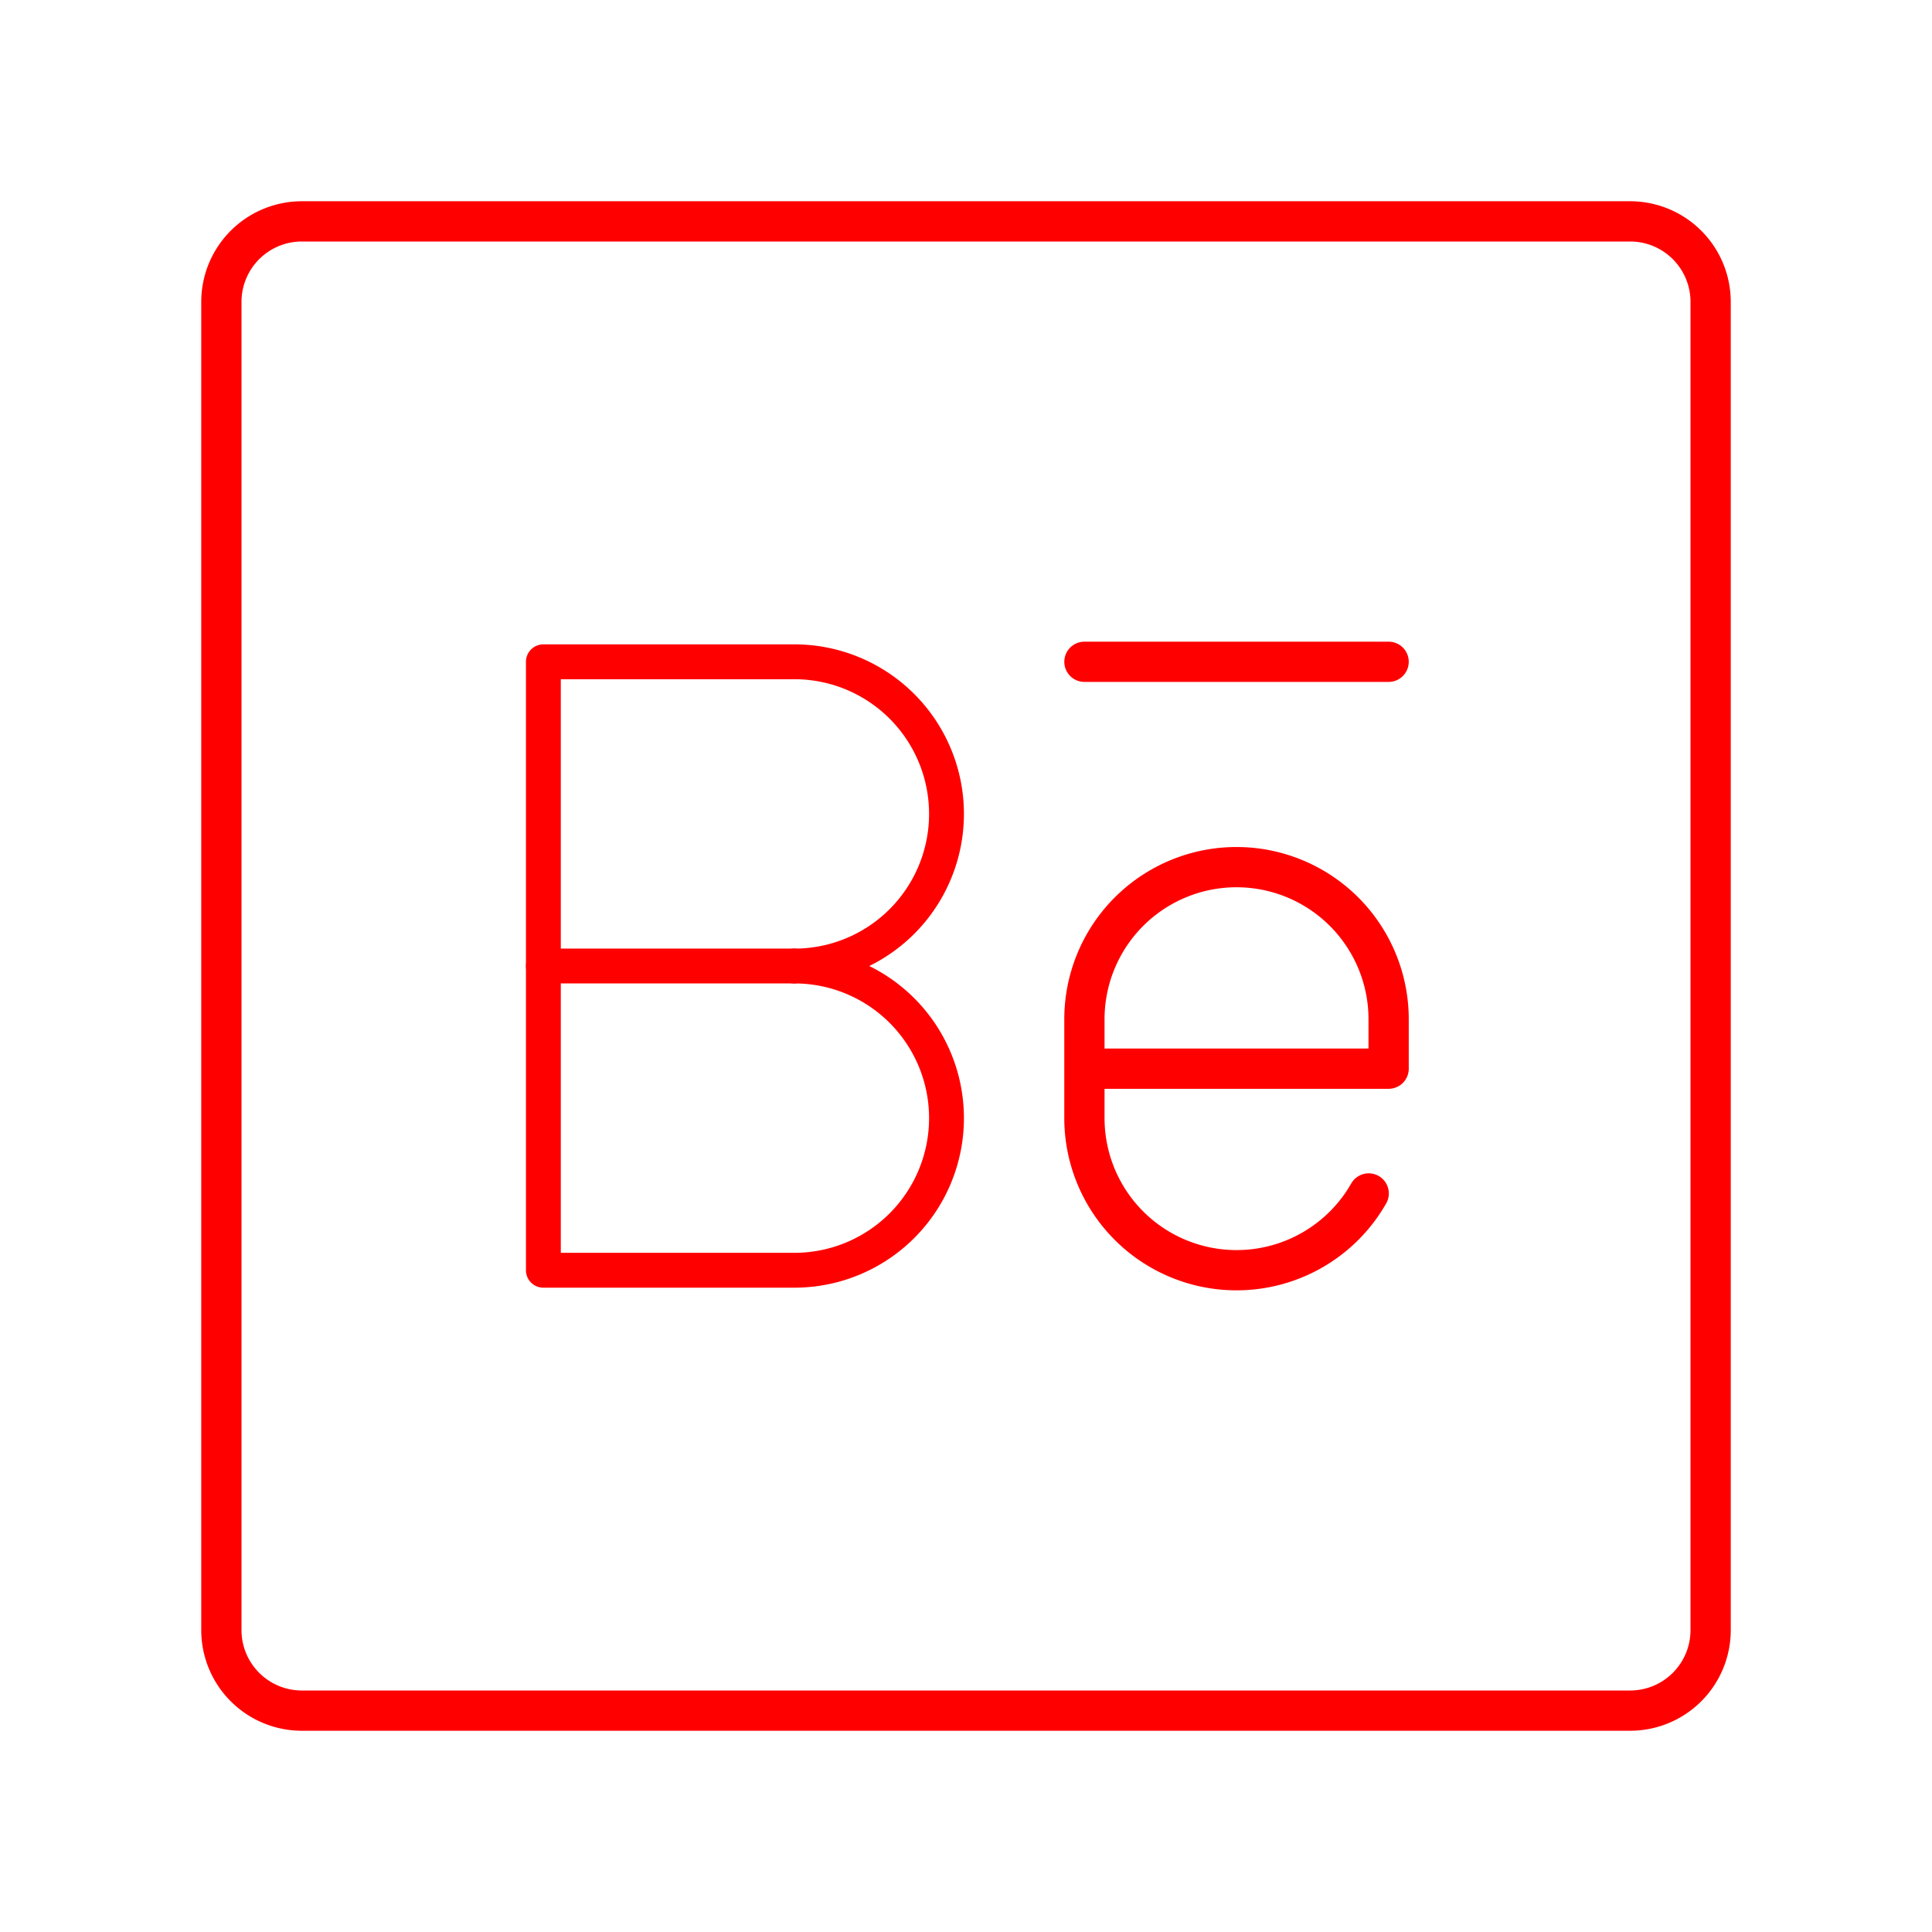 <svg xmlns="http://www.w3.org/2000/svg" viewBox="0 0 48 48"><defs><style>.a,.b{fill:none;stroke:#ff0000;stroke-linecap:round;stroke-linejoin:round;}.b{stroke-width:0.866px;}</style></defs><path class="a" d="M7.5,5.5a2,2,0,0,0-2,2v33a2,2,0,0,0,2,2h33a2,2,0,0,0,2-2V7.5a2,2,0,0,0-2-2Z"/><path class="a" d="M34.005,29.651a3.778,3.778,0,0,1-3.284,1.907h0a3.779,3.779,0,0,1-3.779-3.779V25.323a3.779,3.779,0,0,1,3.779-3.779h0A3.779,3.779,0,0,1,34.5,25.323V26.551H26.942"/><path class="b" d="M19.736,24a3.779,3.779,0,0,1,0,7.559H13.5V16.442h6.236a3.779,3.779,0,0,1,0,7.559Z"/><line class="b" x1="19.736" y1="24" x2="13.5" y2="24"/><line class="a" x1="26.942" y1="16.442" x2="34.5" y2="16.442"/></svg>